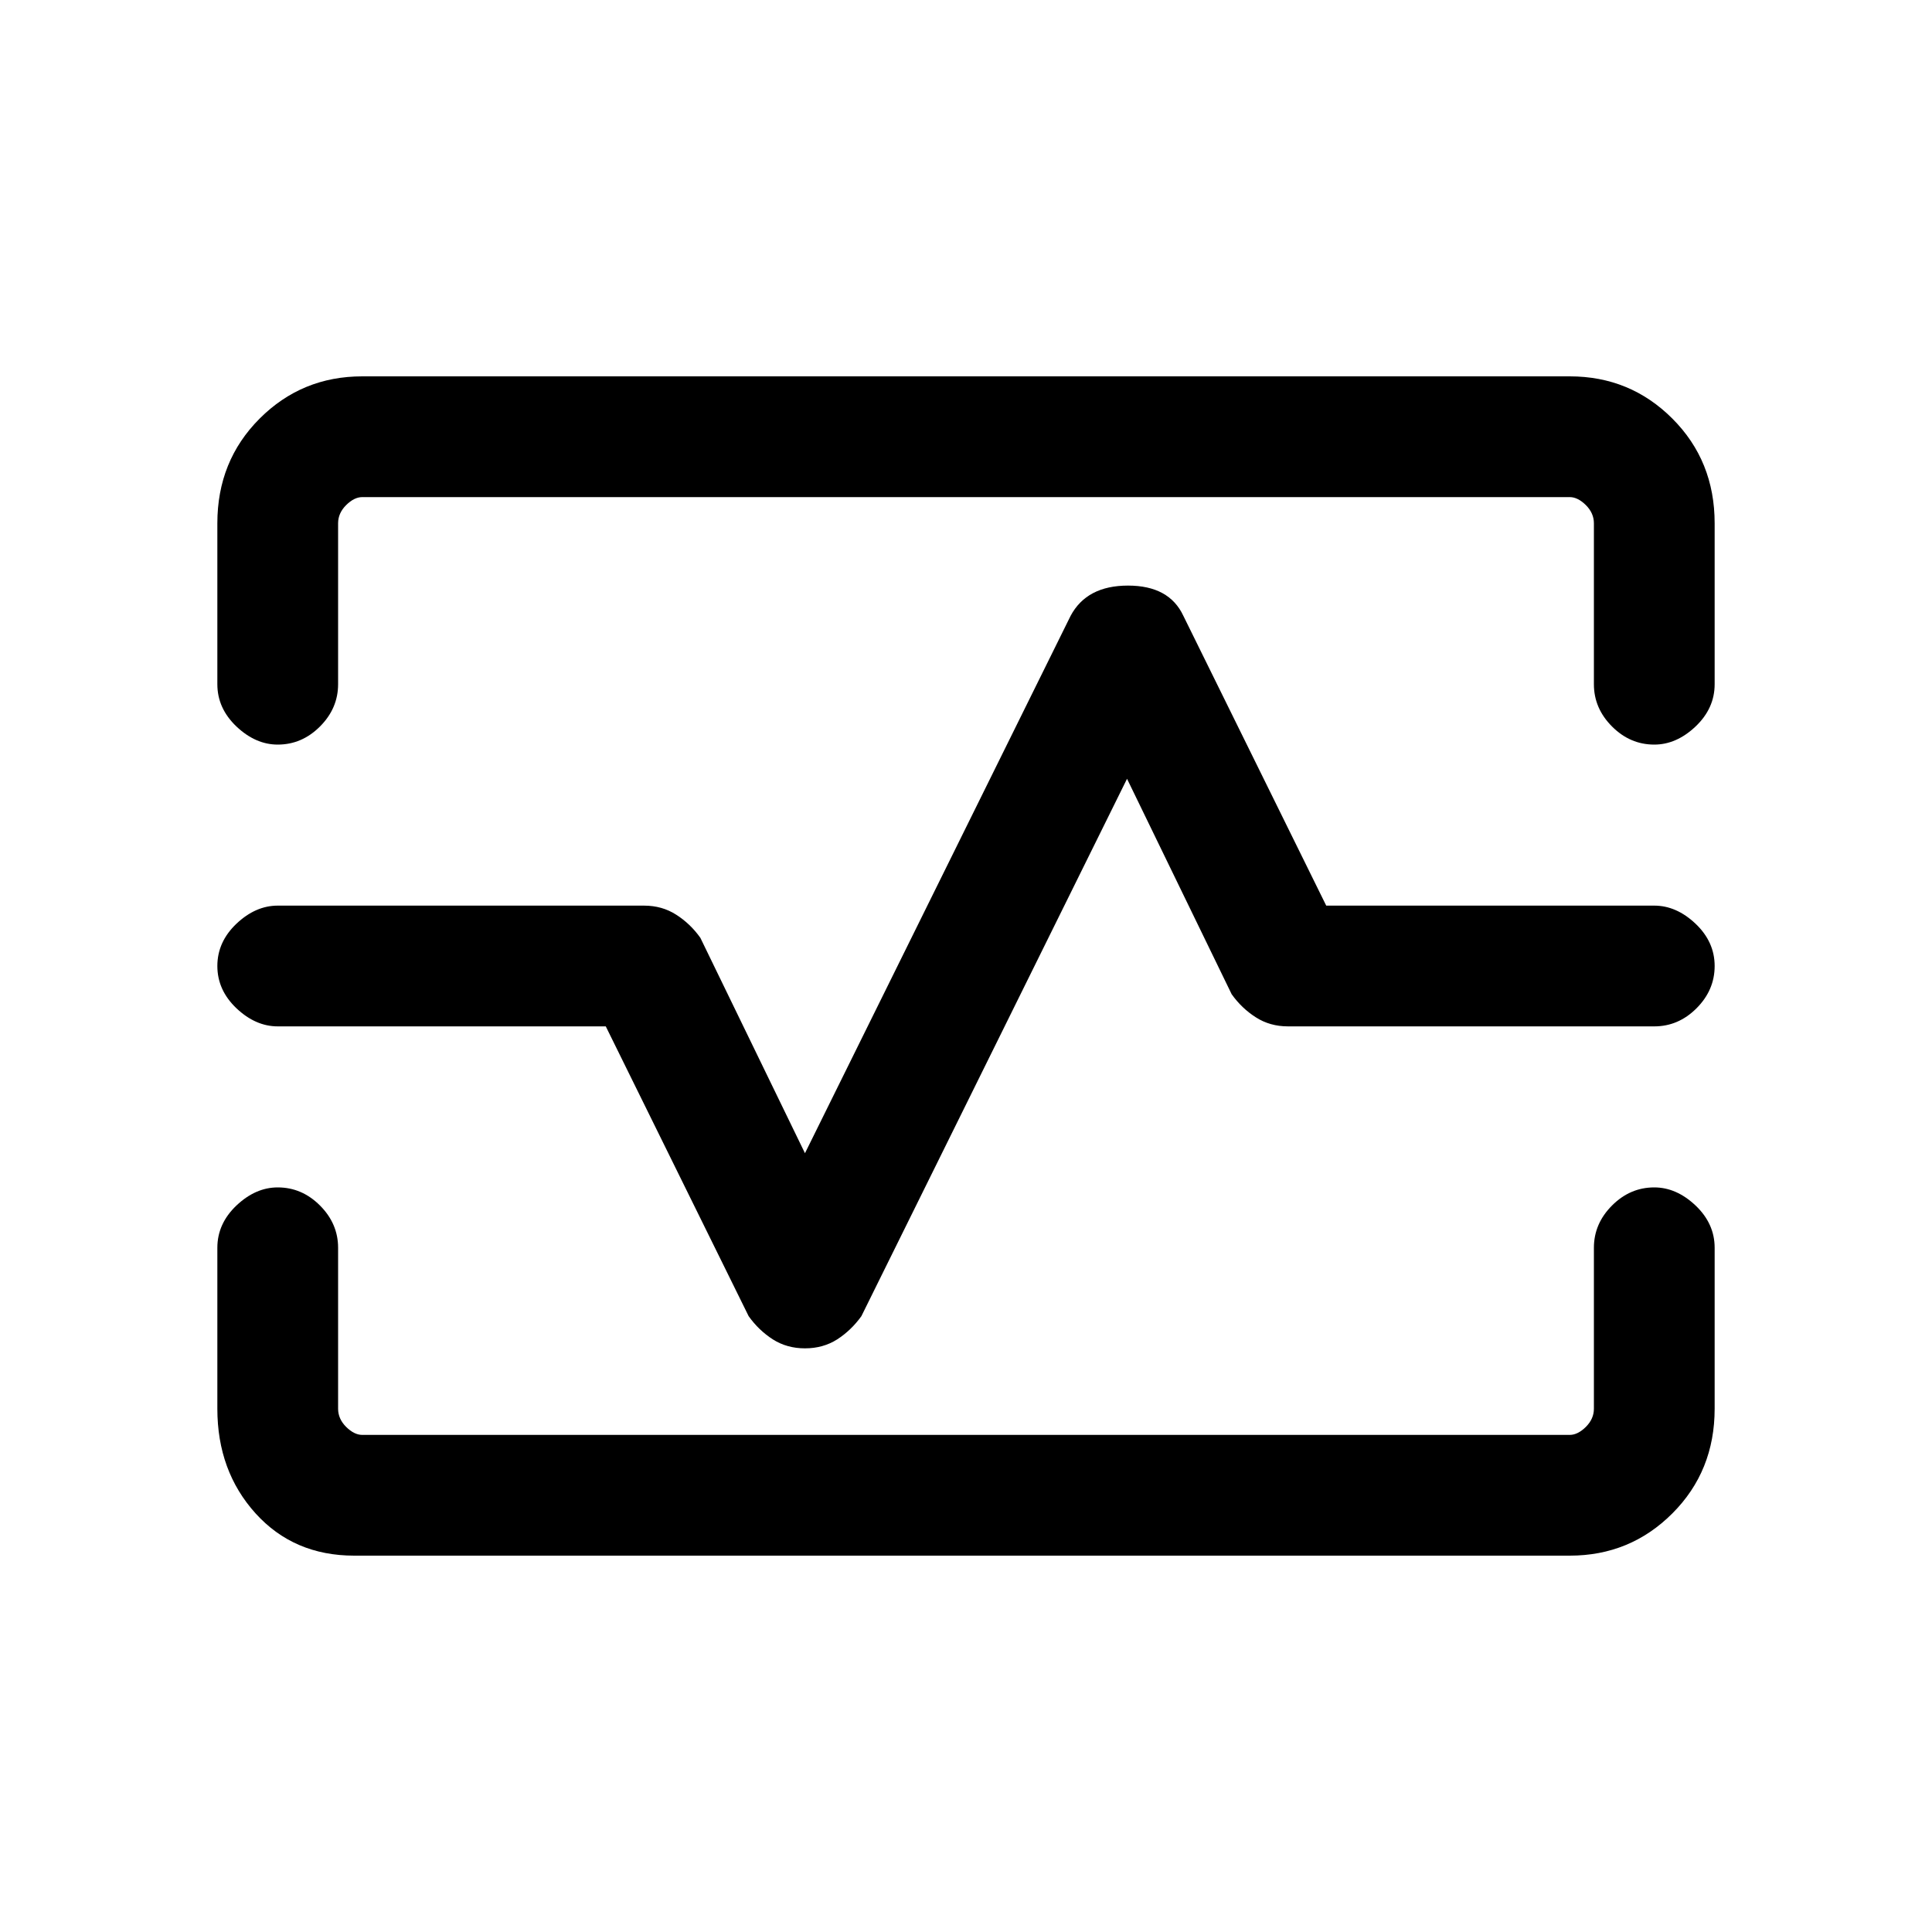 <svg xmlns="http://www.w3.org/2000/svg" height="20" width="20"><path d="M2.875 7.708q-.229 0-.427-.187-.198-.188-.198-.438V5.417q0-.646.438-1.084.437-.437 1.062-.437h12.5q.625 0 1.062.437.438.438.438 1.084v1.666q0 .25-.198.438-.198.187-.427.187-.25 0-.437-.187-.188-.188-.188-.438V5.417q0-.105-.083-.188-.084-.083-.167-.083H3.75q-.083 0-.167.083-.083.083-.083.188v1.666q0 .25-.188.438-.187.187-.437.187Zm.792 8.396q-.625 0-1.021-.437-.396-.438-.396-1.084v-1.666q0-.25.198-.438.198-.187.427-.187.25 0 .437.187.188.188.188.438v1.666q0 .105.083.188.084.083.167.083h12.5q.083 0 .167-.083.083-.083.083-.188v-1.666q0-.25.188-.438.187-.187.437-.187.229 0 .427.187.198.188.198.438v1.666q0 .646-.438 1.084-.437.437-1.062.437Zm4.666-2.146q.188 0 .334-.093.145-.094.25-.24l2.75-5.563 1.083 2.23q.104.146.25.239.146.094.333.094h3.792q.25 0 .437-.187.188-.188.188-.438t-.198-.438q-.198-.187-.427-.187h-3.396l-1.479-3q-.146-.313-.573-.313-.427 0-.594.313l-2.75 5.563-1.083-2.23q-.104-.146-.25-.239-.146-.094-.333-.094H2.875q-.229 0-.427.187-.198.188-.198.438t.198.438q.198.187.427.187h3.396l1.479 3q.104.146.25.24.146.093.333.093ZM10 10Z"/></svg>